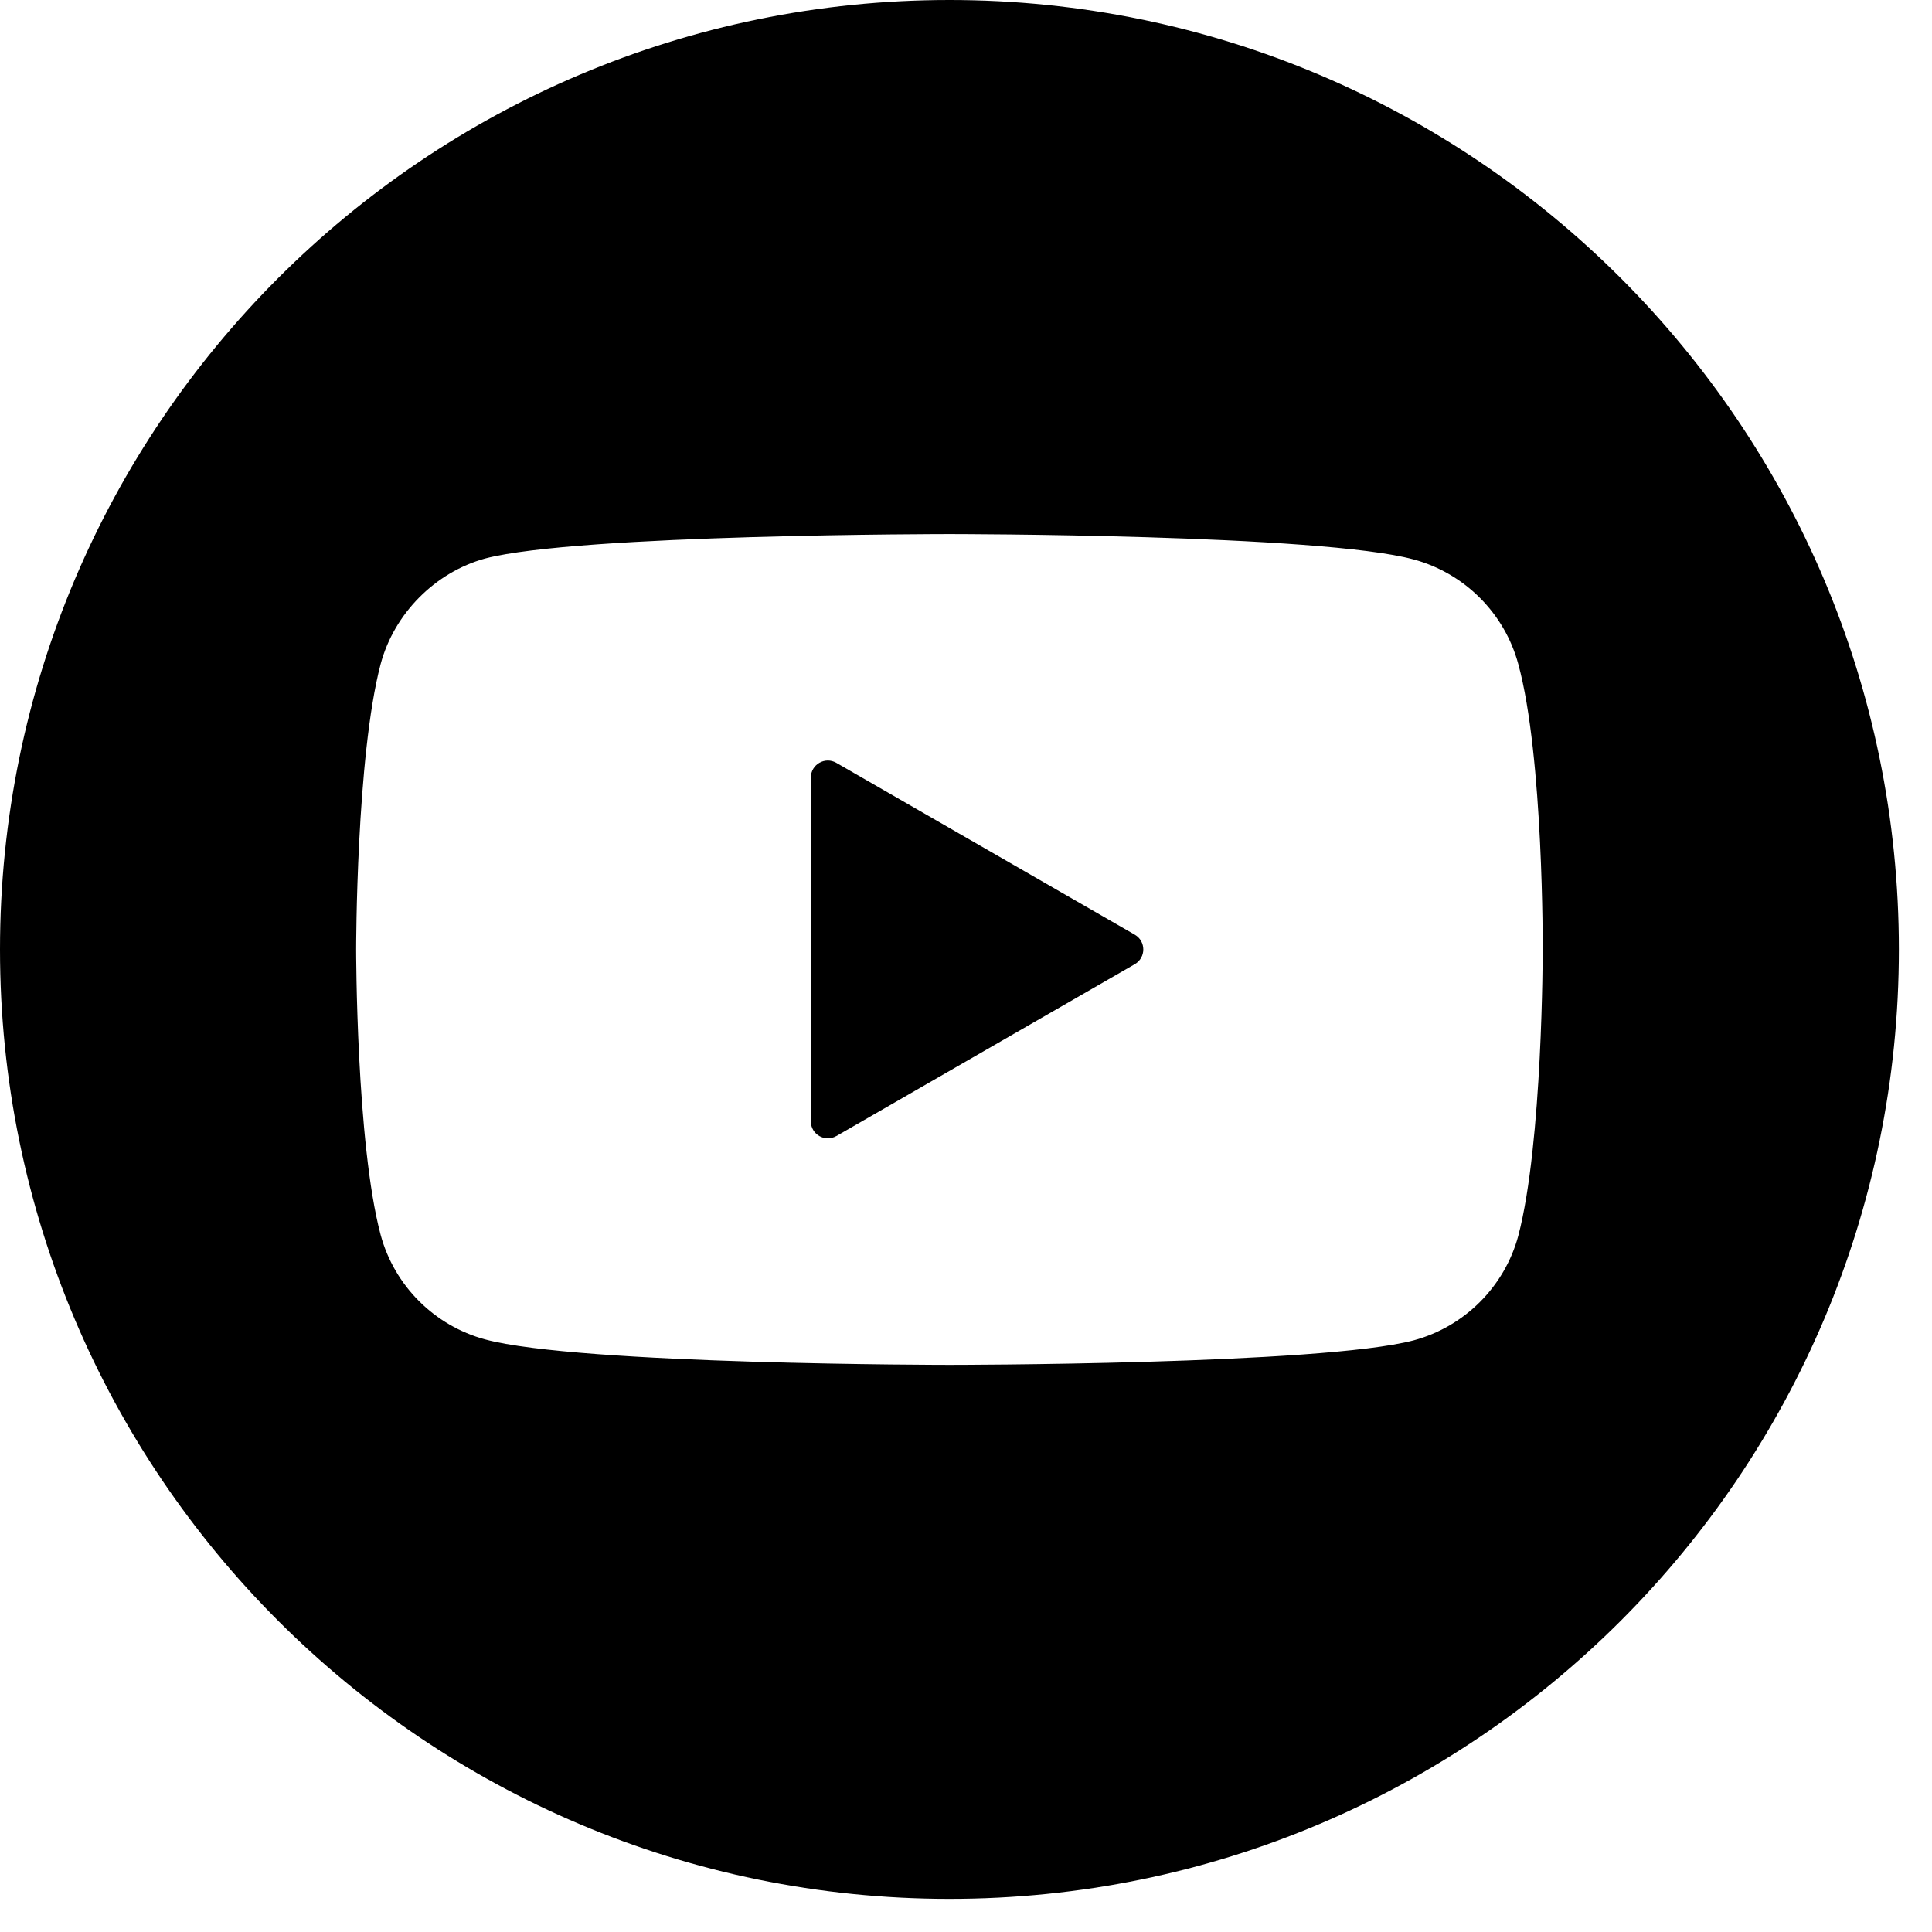 <svg xmlns="http://www.w3.org/2000/svg" width="56" height="56" viewBox="0 0 56 56">
    <g fill="none" fill-rule="evenodd">
        <g fill="#000">
            <g>
                <path d="M24.241 32.93l8.652-4.983c.328-.19.328-.664 0-.854l-8.652-4.982c-.328-.189-.738.048-.738.427v9.965c0 .378.41.615.738.426" transform="translate(-809 -1640) translate(809 1640)"/>
                <path d="M44.716 27.548s0 5.582-.708 8.273c-.397 1.473-1.559 2.634-3.032 3.03-2.691.71-13.456.71-13.456.71s-10.737 0-13.457-.737c-1.472-.397-2.634-1.559-3.03-3.032-.71-2.662-.71-8.272-.71-8.272s0-5.58.71-8.272c.395-1.473 1.586-2.663 3.03-3.06 2.692-.708 13.457-.708 13.457-.708s10.765 0 13.456.736c1.473.397 2.635 1.559 3.032 3.032.736 2.691.708 8.3.708 8.3M27.52 0C12.324 0 0 12.324 0 27.52s12.324 27.52 27.52 27.52c15.197 0 27.52-12.324 27.52-27.52S42.717 0 27.52 0" transform="translate(-809 -1640) translate(809 1640)"/>
            </g>
        </g>
    </g>
</svg>
